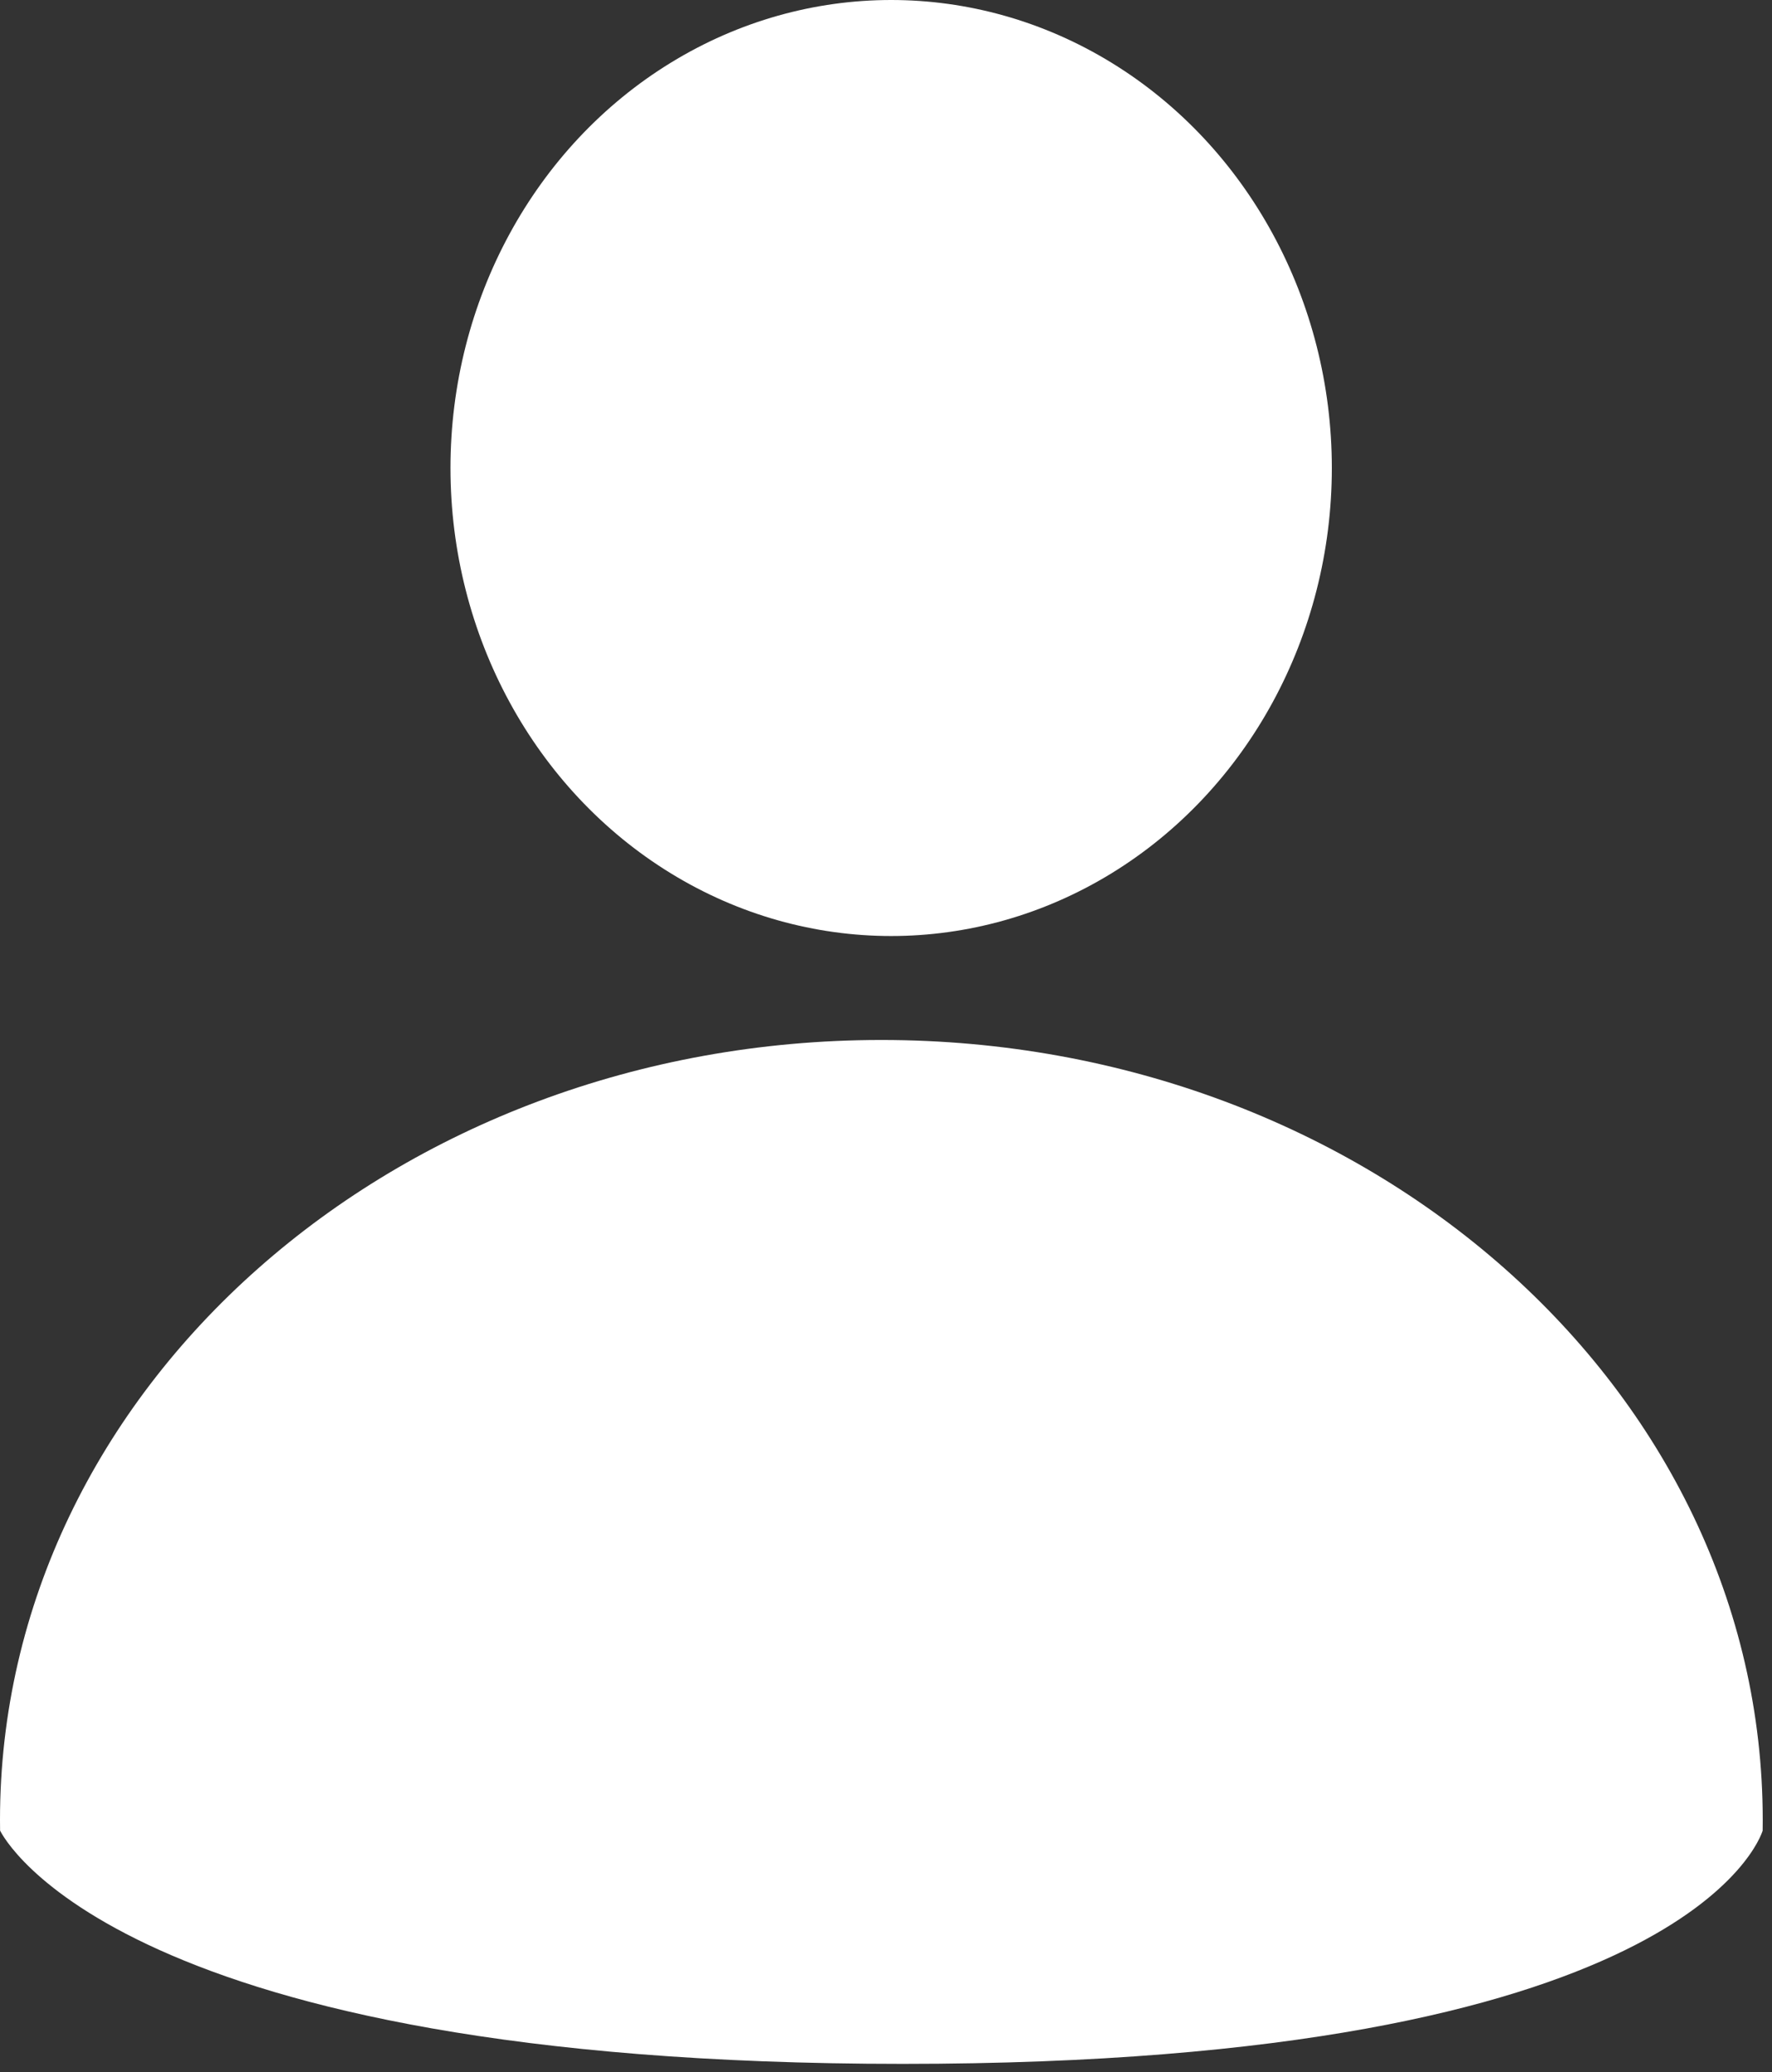 <svg width="65" height="76" viewBox="0 0 65 76" fill="none" xmlns="http://www.w3.org/2000/svg">
<rect x="0" y="0" width="65" height="76" fill="#333333" stroke="none"/>
<ellipse cx="32.689" cy="17.166" rx="16.165" ry="17.166" fill="white"/>
<path fill-rule="evenodd" clip-rule="evenodd" d="M64.657 67.146C64.659 67.016 64.66 66.885 64.66 66.755C64.66 50.954 50.185 38.145 32.33 38.145C14.475 38.145 0 50.954 0 66.755C0 66.884 0.001 67.013 0.003 67.142C0.128 67.399 4.394 75.7 33.118 75.7C61.718 75.7 64.556 67.471 64.657 67.146Z" fill="white"/>
</svg>
